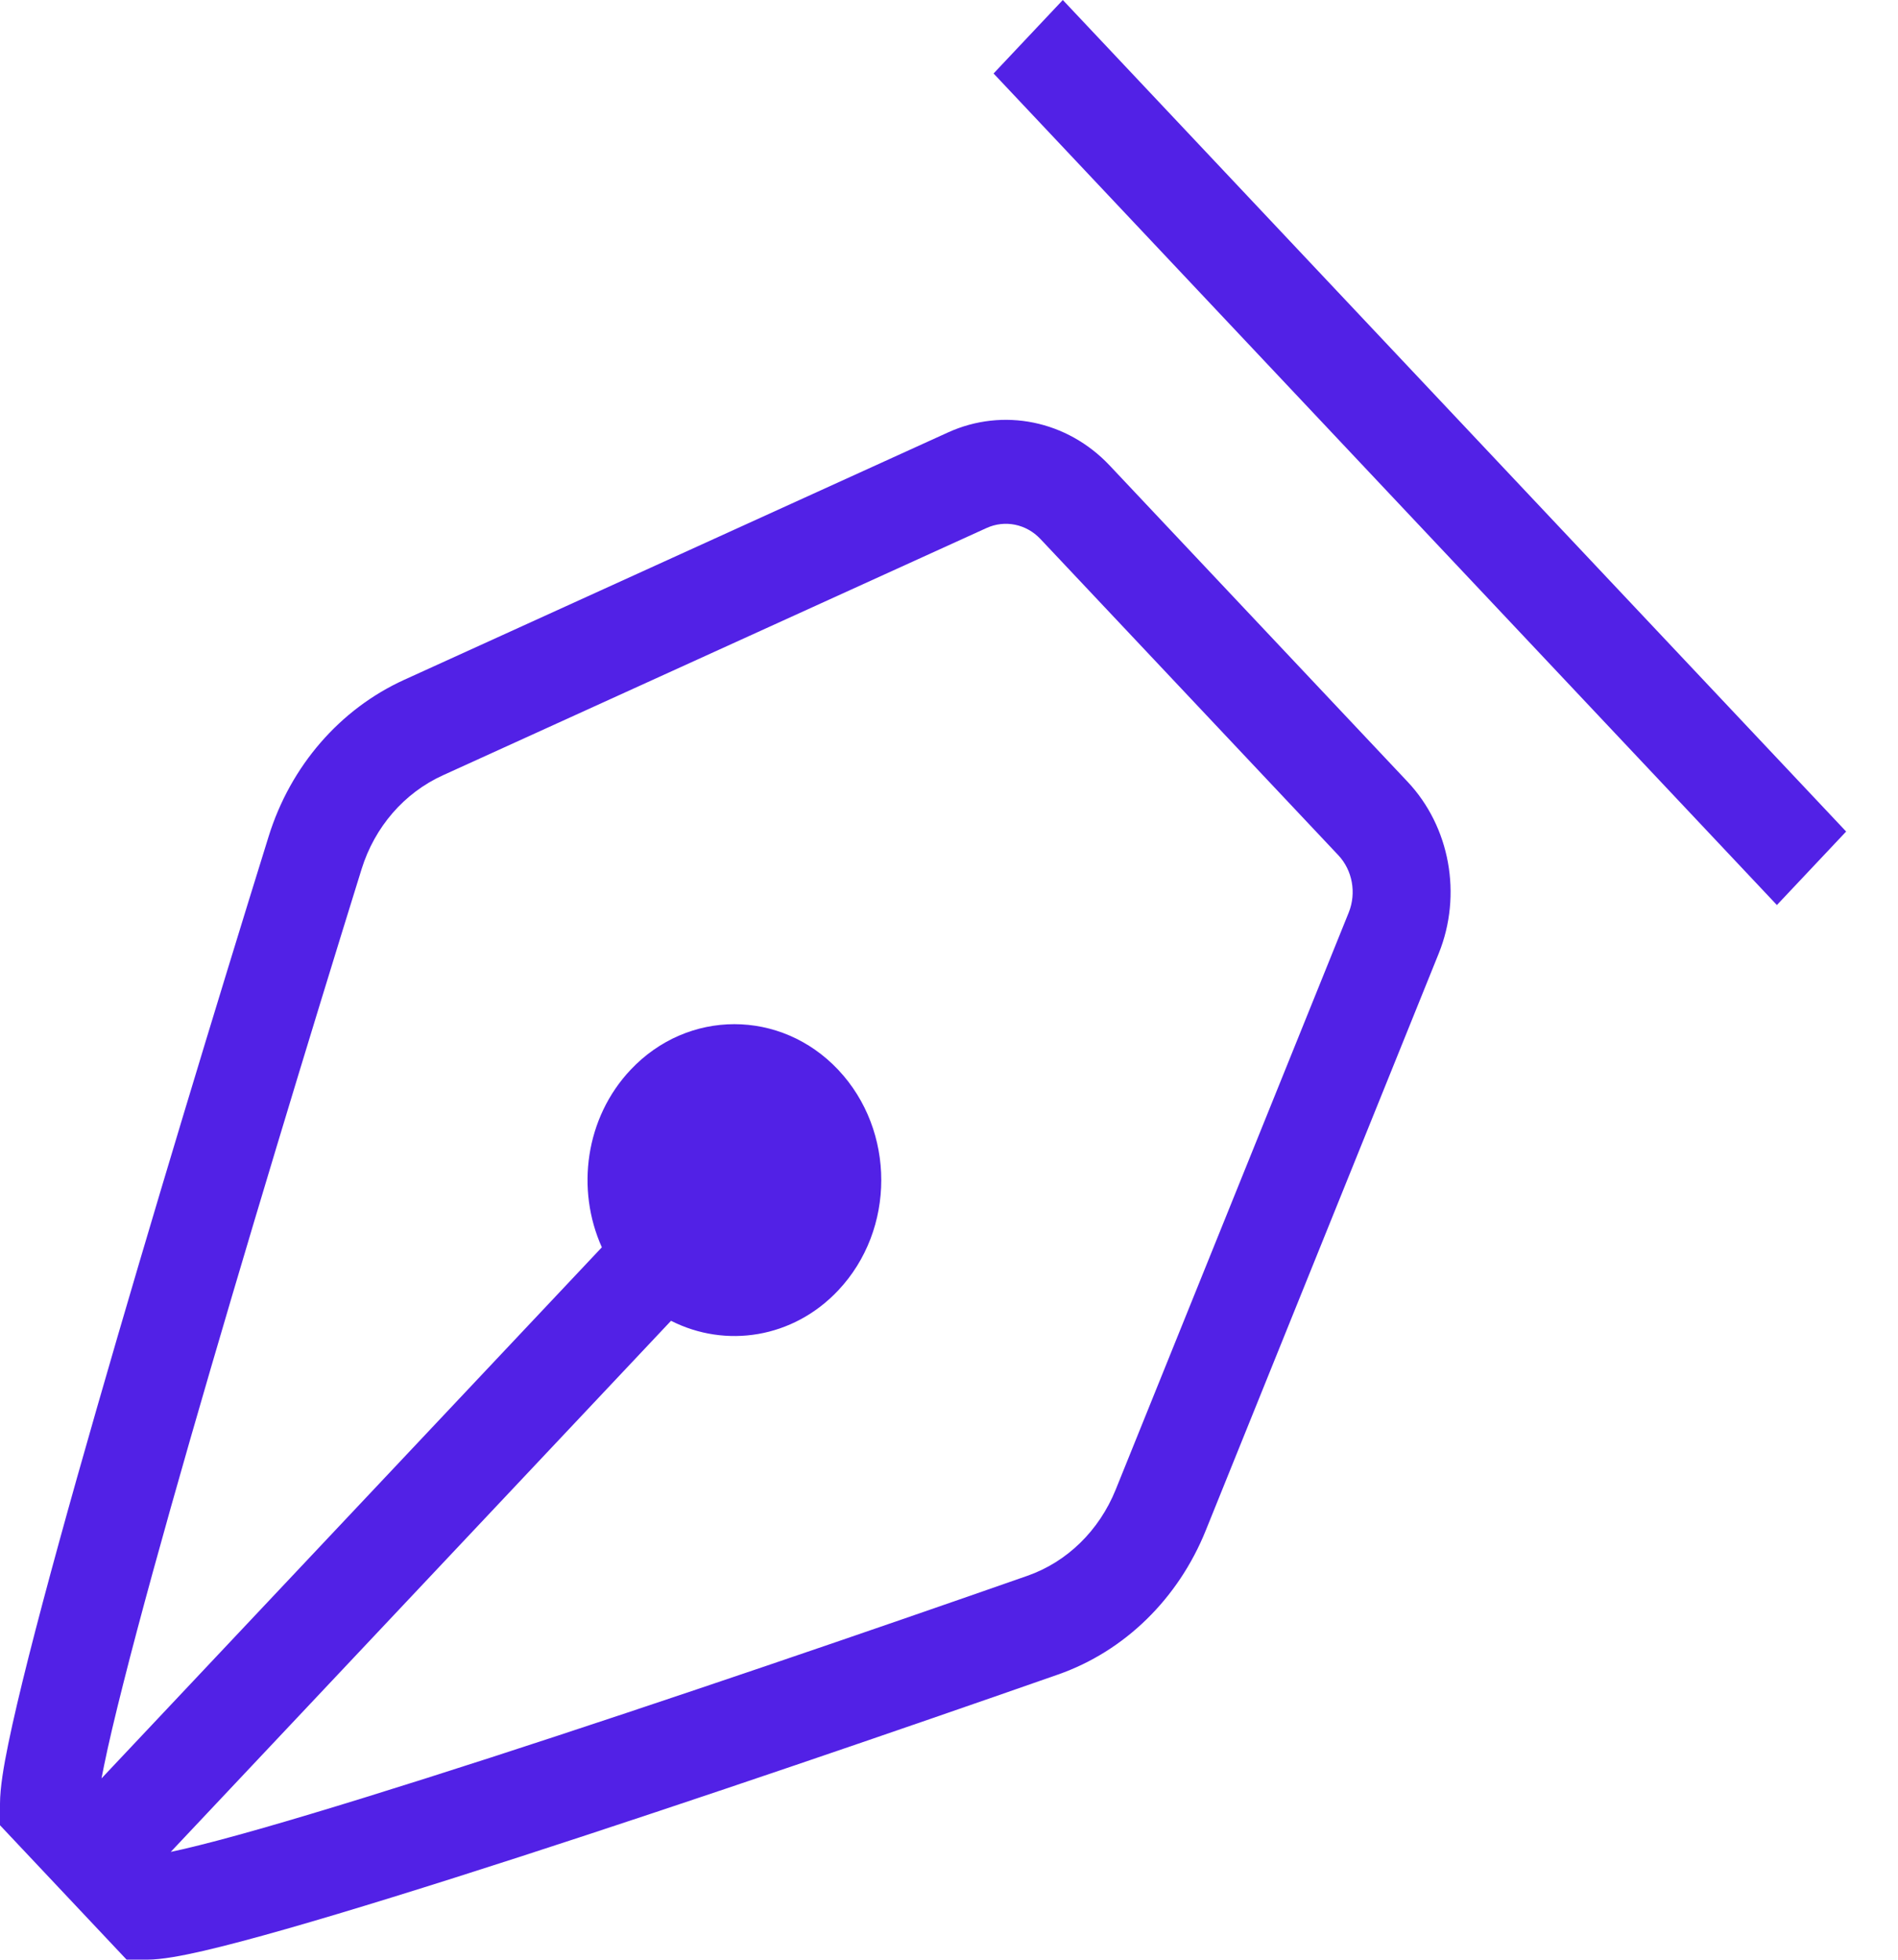 <svg width="31" height="32" viewBox="0 0 31 32" fill="none" xmlns="http://www.w3.org/2000/svg">
<path d="M16.228 1.2L29.022 14.778L30.153 13.578L17.359 0L16.228 1.2Z" fill="#5221E6"/>
<path fill-rule="evenodd" clip-rule="evenodd" d="M18.124 7.601C17.43 6.865 16.384 6.651 15.482 7.062L6.603 11.1C5.554 11.577 4.745 12.506 4.387 13.66C3.545 16.368 2.457 19.947 1.578 23.006C1.138 24.535 0.75 25.94 0.47 27.045C0.331 27.596 0.216 28.081 0.136 28.472C0.061 28.836 0 29.194 0 29.453V29.804L2.068 31.999H2.399C2.643 31.999 2.981 31.934 3.324 31.855C3.692 31.77 4.149 31.648 4.668 31.5C5.709 31.203 7.034 30.791 8.474 30.325C11.357 29.392 14.729 28.236 17.281 27.343C18.368 26.963 19.244 26.105 19.693 24.992L23.499 15.568C23.885 14.611 23.683 13.501 22.99 12.765L18.124 7.601ZM16.113 8.622C16.413 8.485 16.762 8.556 16.993 8.801L21.859 13.965C22.09 14.211 22.157 14.581 22.029 14.9L18.223 24.323C17.953 24.992 17.428 25.505 16.78 25.731C14.234 26.622 10.874 27.773 8.008 28.701C6.573 29.165 5.269 29.571 4.253 29.861C3.745 30.006 3.317 30.119 2.984 30.196C2.914 30.212 2.849 30.227 2.789 30.239L10.96 21.567C11.852 22.02 12.953 21.854 13.691 21.07C14.628 20.076 14.628 18.464 13.691 17.469C12.754 16.475 11.235 16.475 10.299 17.469C9.56 18.253 9.404 19.421 9.83 20.367L1.658 29.039C1.67 28.976 1.684 28.907 1.699 28.832C1.771 28.479 1.878 28.024 2.015 27.485C2.287 26.407 2.67 25.023 3.107 23.501C3.982 20.459 5.066 16.893 5.906 14.191C6.12 13.503 6.602 12.947 7.233 12.66L16.113 8.622Z" fill="#5221E6"/>
</svg>
